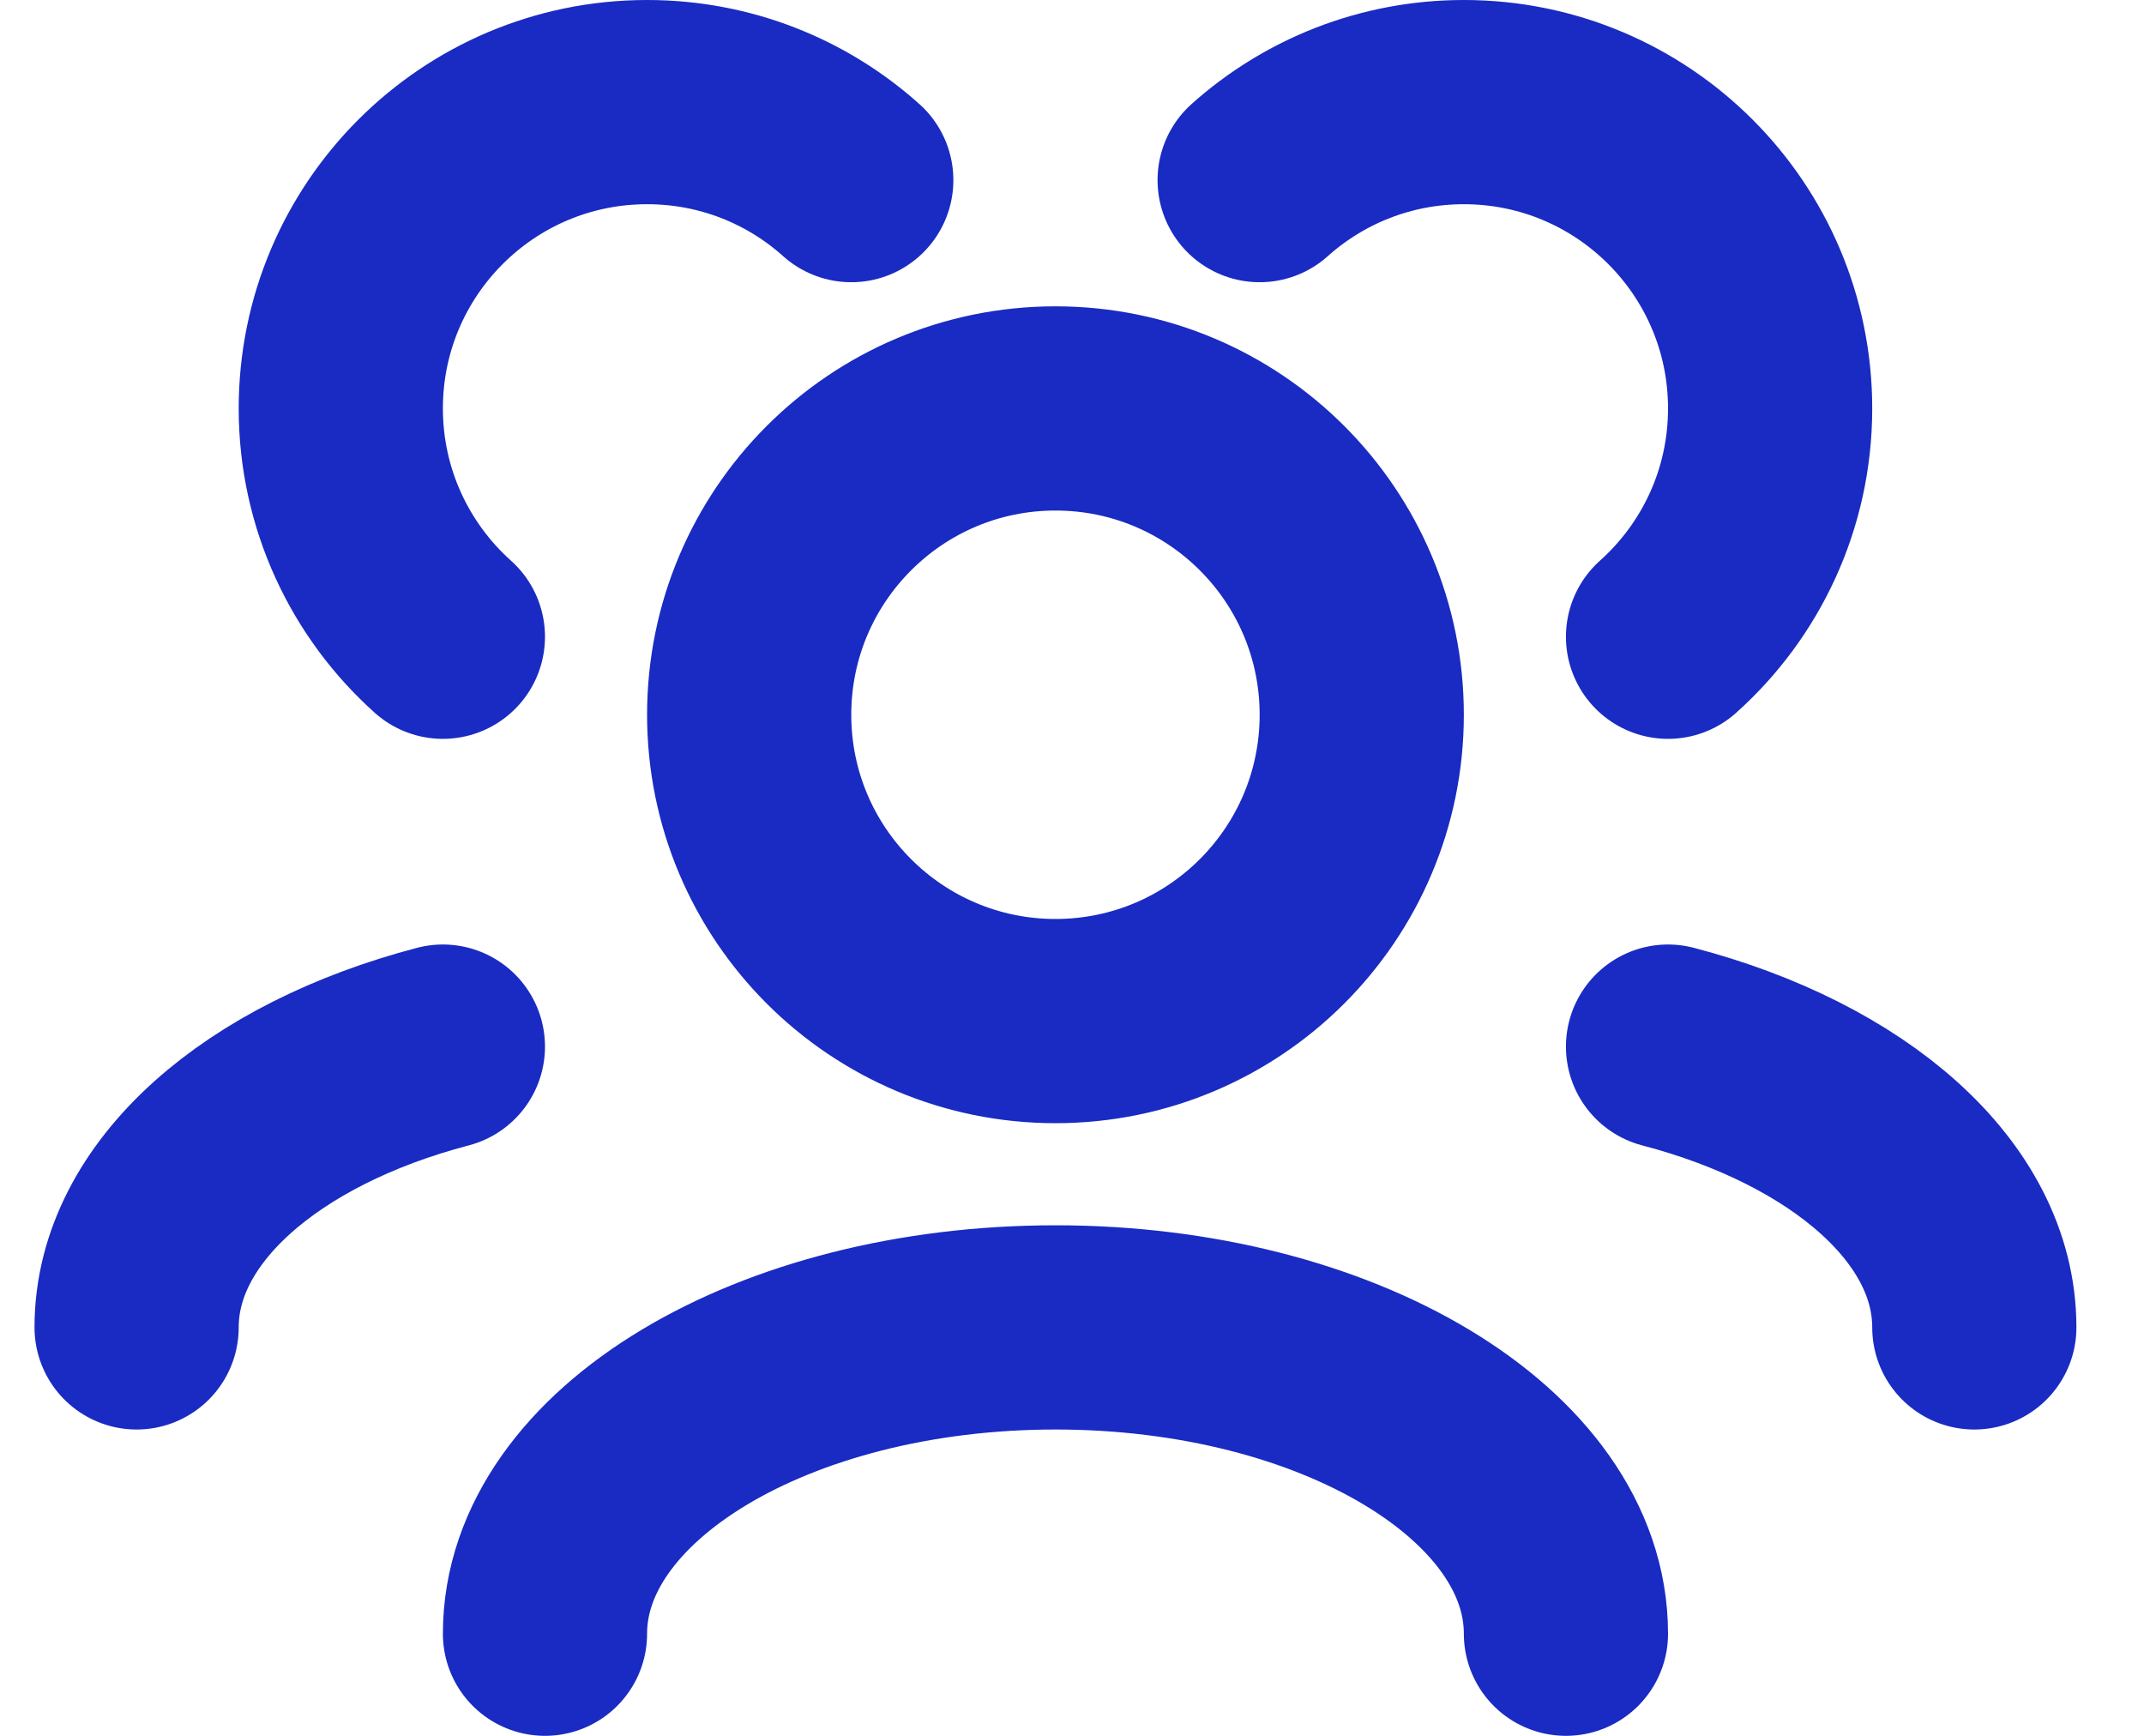 <svg width="21" height="17" viewBox="0 0 21 17" fill="none" xmlns="http://www.w3.org/2000/svg">
<path d="M15.338 16C15.338 14.343 13.1 13 10.338 13C7.577 13 5.338 14.343 5.338 16M19.338 13C19.338 11.77 18.104 10.713 16.338 10.25M1.338 13C1.338 11.77 2.572 10.713 4.338 10.25M16.338 6.236C16.952 5.687 17.338 4.888 17.338 4C17.338 2.343 15.995 1 14.338 1C13.57 1 12.869 1.289 12.338 1.764M4.338 6.236C3.725 5.687 3.338 4.888 3.338 4C3.338 2.343 4.682 1 6.338 1C7.107 1 7.808 1.289 8.338 1.764M10.338 10C8.682 10 7.338 8.657 7.338 7C7.338 5.343 8.682 4 10.338 4C11.995 4 13.338 5.343 13.338 7C13.338 8.657 11.995 10 10.338 10Z" stroke="#192BC2" stroke-width="2" stroke-linecap="round" stroke-linejoin="round"/>
</svg>
